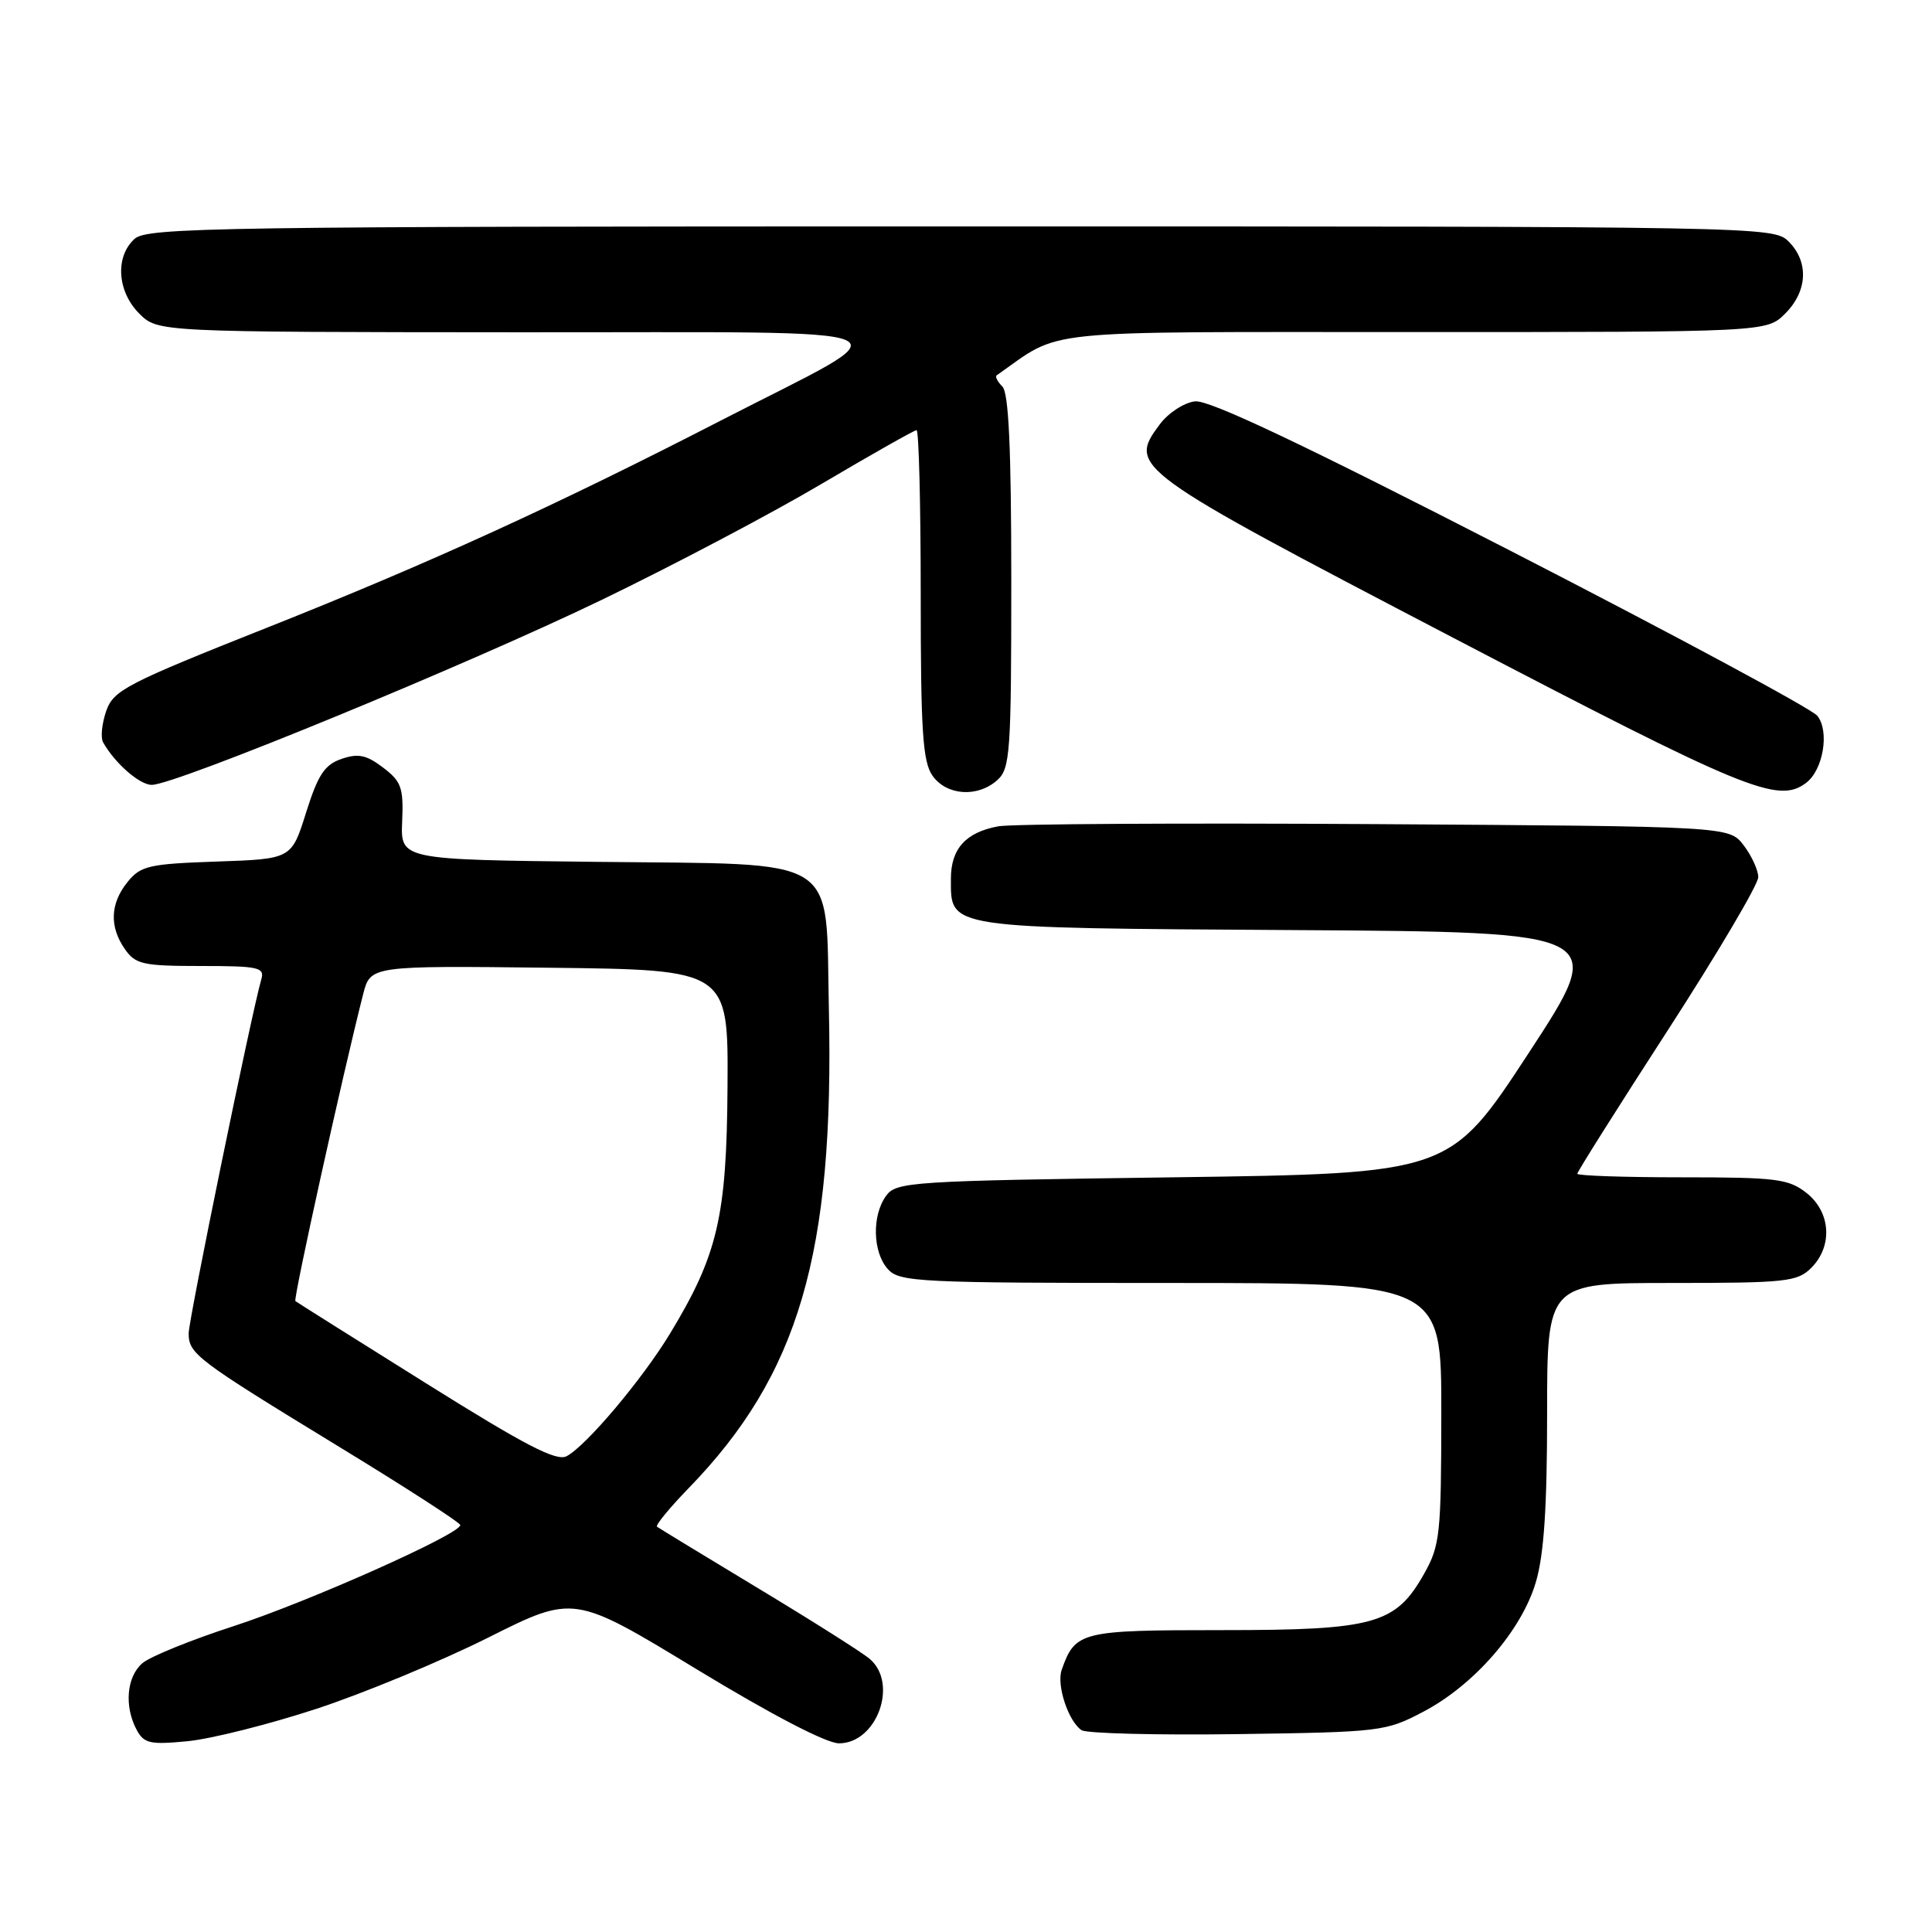 <?xml version="1.0" encoding="UTF-8" standalone="no"?>
<!DOCTYPE svg PUBLIC "-//W3C//DTD SVG 1.1//EN" "http://www.w3.org/Graphics/SVG/1.1/DTD/svg11.dtd" >
<svg xmlns="http://www.w3.org/2000/svg" xmlns:xlink="http://www.w3.org/1999/xlink" version="1.1" viewBox="0 0 256 256">
 <g >
 <path fill="currentColor"
d=" M 41.92 226.43 C 48.20 224.37 58.44 220.12 64.69 216.99 C 76.04 211.30 76.04 211.30 92.25 221.15 C 102.24 227.22 109.50 231.00 111.17 231.00 C 116.18 231.00 119.07 223.08 115.25 219.82 C 114.29 218.99 107.65 214.79 100.50 210.48 C 93.35 206.17 87.30 202.48 87.06 202.30 C 86.82 202.11 88.69 199.83 91.21 197.23 C 105.86 182.16 110.55 166.14 109.83 133.67 C 109.37 113.01 111.85 114.58 79.01 114.20 C 53.07 113.91 53.07 113.91 53.29 108.84 C 53.48 104.37 53.18 103.54 50.75 101.70 C 48.55 100.03 47.46 99.80 45.25 100.56 C 43.01 101.33 42.14 102.65 40.56 107.66 C 38.63 113.82 38.63 113.82 28.72 114.16 C 19.73 114.47 18.64 114.72 16.91 116.86 C 14.59 119.72 14.47 122.80 16.56 125.78 C 17.96 127.78 18.96 128.00 26.62 128.00 C 34.26 128.00 35.08 128.18 34.63 129.75 C 33.36 134.09 25.00 174.86 25.00 176.67 C 25.00 179.39 26.00 180.15 44.74 191.59 C 53.68 197.04 60.99 201.76 60.99 202.08 C 61.01 203.27 40.86 212.25 30.99 215.46 C 25.35 217.29 19.89 219.50 18.87 220.38 C 16.78 222.17 16.44 226.08 18.10 229.20 C 19.08 231.02 19.87 231.20 24.85 230.72 C 27.96 230.42 35.64 228.49 41.92 226.43 Z  M 188.62 226.80 C 195.36 223.25 201.61 216.05 203.50 209.67 C 204.58 206.05 205.00 199.78 205.00 187.32 C 205.00 170.00 205.00 170.00 221.50 170.00 C 236.67 170.00 238.16 169.84 240.00 168.00 C 242.88 165.12 242.59 160.61 239.37 158.07 C 236.99 156.20 235.38 156.00 222.87 156.00 C 215.24 156.00 209.00 155.79 209.00 155.53 C 209.00 155.26 214.40 146.70 221.00 136.50 C 227.60 126.30 232.99 117.17 232.98 116.22 C 232.97 115.28 232.09 113.38 231.04 112.00 C 229.12 109.50 229.12 109.50 182.31 109.20 C 156.56 109.04 134.05 109.17 132.28 109.49 C 127.98 110.28 126.00 112.46 126.00 116.42 C 126.00 123.09 125.03 122.95 171.34 123.24 C 213.04 123.50 213.04 123.50 202.58 139.50 C 192.11 155.50 192.11 155.50 155.48 156.00 C 120.67 156.47 118.77 156.60 117.42 158.44 C 115.51 161.06 115.63 165.93 117.65 168.17 C 119.20 169.88 121.70 170.00 155.15 170.00 C 191.00 170.00 191.00 170.00 190.98 187.25 C 190.97 203.27 190.81 204.79 188.72 208.50 C 184.94 215.22 182.18 216.00 161.90 216.00 C 143.19 216.00 142.48 216.17 140.68 221.26 C 139.97 223.27 141.55 228.07 143.31 229.26 C 143.97 229.69 153.28 229.93 164.00 229.78 C 183.00 229.51 183.63 229.43 188.62 226.80 Z  M 132.17 103.35 C 133.85 101.83 134.00 99.65 134.00 77.05 C 134.00 59.40 133.66 52.06 132.82 51.22 C 132.17 50.57 131.83 49.90 132.07 49.73 C 140.90 43.55 136.51 44.00 187.35 44.00 C 234.09 44.00 234.09 44.00 236.55 41.55 C 239.52 38.57 239.70 34.70 237.00 32.00 C 235.02 30.02 233.67 30.00 127.33 30.00 C 28.54 30.00 19.51 30.14 17.83 31.65 C 15.23 34.01 15.52 38.61 18.45 41.55 C 20.91 44.00 20.91 44.00 68.70 44.03 C 123.47 44.07 120.60 42.82 95.50 55.73 C 73.68 66.96 56.89 74.63 35.53 83.11 C 16.70 90.59 15.04 91.45 14.07 94.22 C 13.50 95.88 13.31 97.74 13.66 98.36 C 15.21 101.13 18.50 104.00 20.11 104.00 C 23.23 104.00 61.95 88.08 79.76 79.47 C 89.26 74.88 102.40 67.95 108.96 64.06 C 115.53 60.18 121.15 57.00 121.45 57.00 C 121.75 57.00 122.00 66.80 122.00 78.78 C 122.00 96.87 122.26 100.93 123.56 102.78 C 125.42 105.43 129.56 105.71 132.17 103.35 Z  M 239.30 103.75 C 241.58 102.05 242.45 96.92 240.81 94.85 C 240.09 93.94 221.83 84.12 200.24 73.03 C 172.53 58.80 160.20 52.96 158.34 53.18 C 156.88 53.36 154.78 54.73 153.66 56.25 C 149.45 61.90 149.92 62.25 192.50 84.48 C 231.38 104.78 235.58 106.52 239.30 103.75 Z  M 56.43 183.28 C 47.12 177.46 39.34 172.56 39.14 172.40 C 38.83 172.15 45.44 142.23 48.12 131.73 C 49.09 127.96 49.09 127.96 72.79 128.23 C 96.50 128.50 96.50 128.50 96.40 144.00 C 96.29 161.20 95.11 166.27 88.78 176.71 C 85.12 182.75 77.70 191.56 75.09 192.95 C 73.74 193.68 69.62 191.54 56.43 183.28 Z "/>
</g>
</svg>